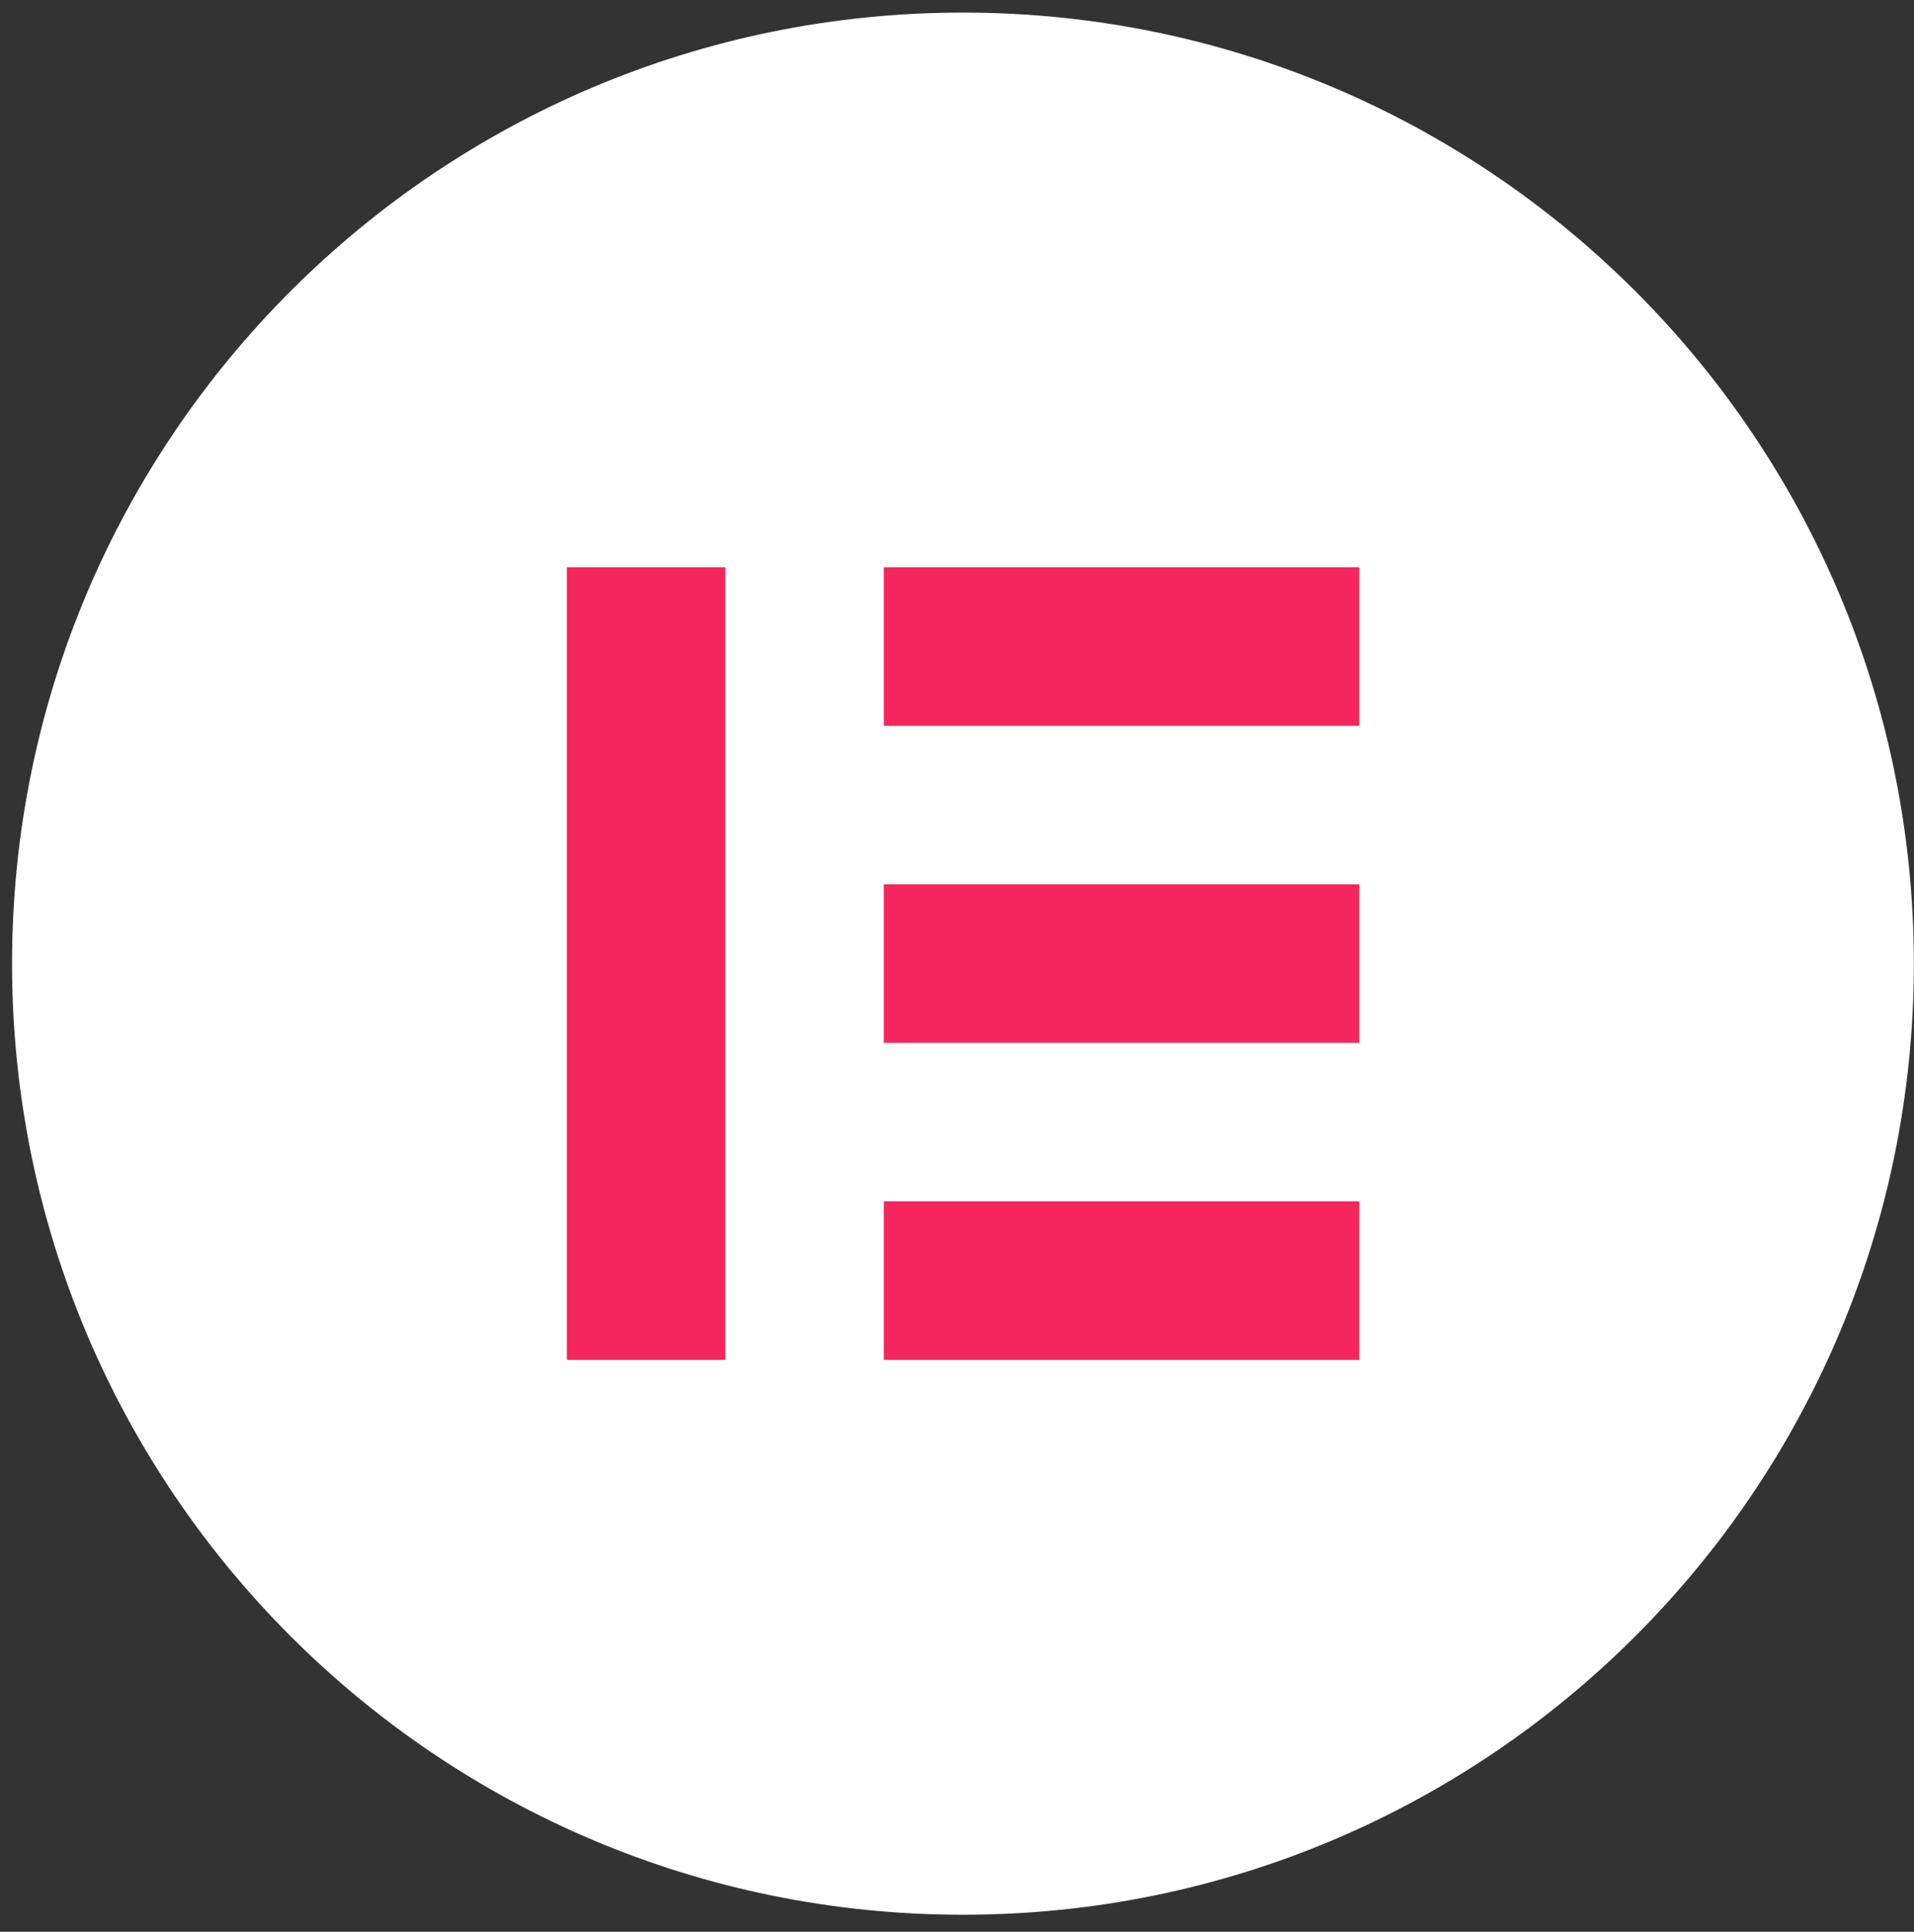 <svg width="110" height="111" viewBox="0 0 110 111" fill="none" xmlns="http://www.w3.org/2000/svg">
<rect x="0" y="0" width="110" height="111" fill="#333333" stroke="none"/>
<g clip-path="url(#clip0_18_17)">
<path d="M55.355 0.723C25.173 0.716 0.7 25.177 0.693 55.359C0.686 85.541 25.147 110.014 55.329 110.021C85.511 110.029 109.984 85.567 109.991 55.385C109.991 55.381 109.991 55.376 109.991 55.372C109.991 25.195 85.532 0.73 55.355 0.723Z" fill="white"/>
<path d="M32.578 32.595H41.687V78.136H32.578V32.595Z" fill="#F5255D"/>
<path d="M50.795 69.028H78.119V78.136H50.795V69.028Z" fill="#F5255D"/>
<path d="M50.795 50.811H78.119V59.92H50.795V50.811Z" fill="#F5255D"/>
<path d="M50.795 32.595H78.119V41.703H50.795V32.595Z" fill="#F5255D"/>
</g>
<defs>
<clipPath id="clip0_18_17">
<rect width="109.298" height="109.298" fill="white" transform="translate(0.693 0.723)"/>
</clipPath>
</defs>
</svg>
